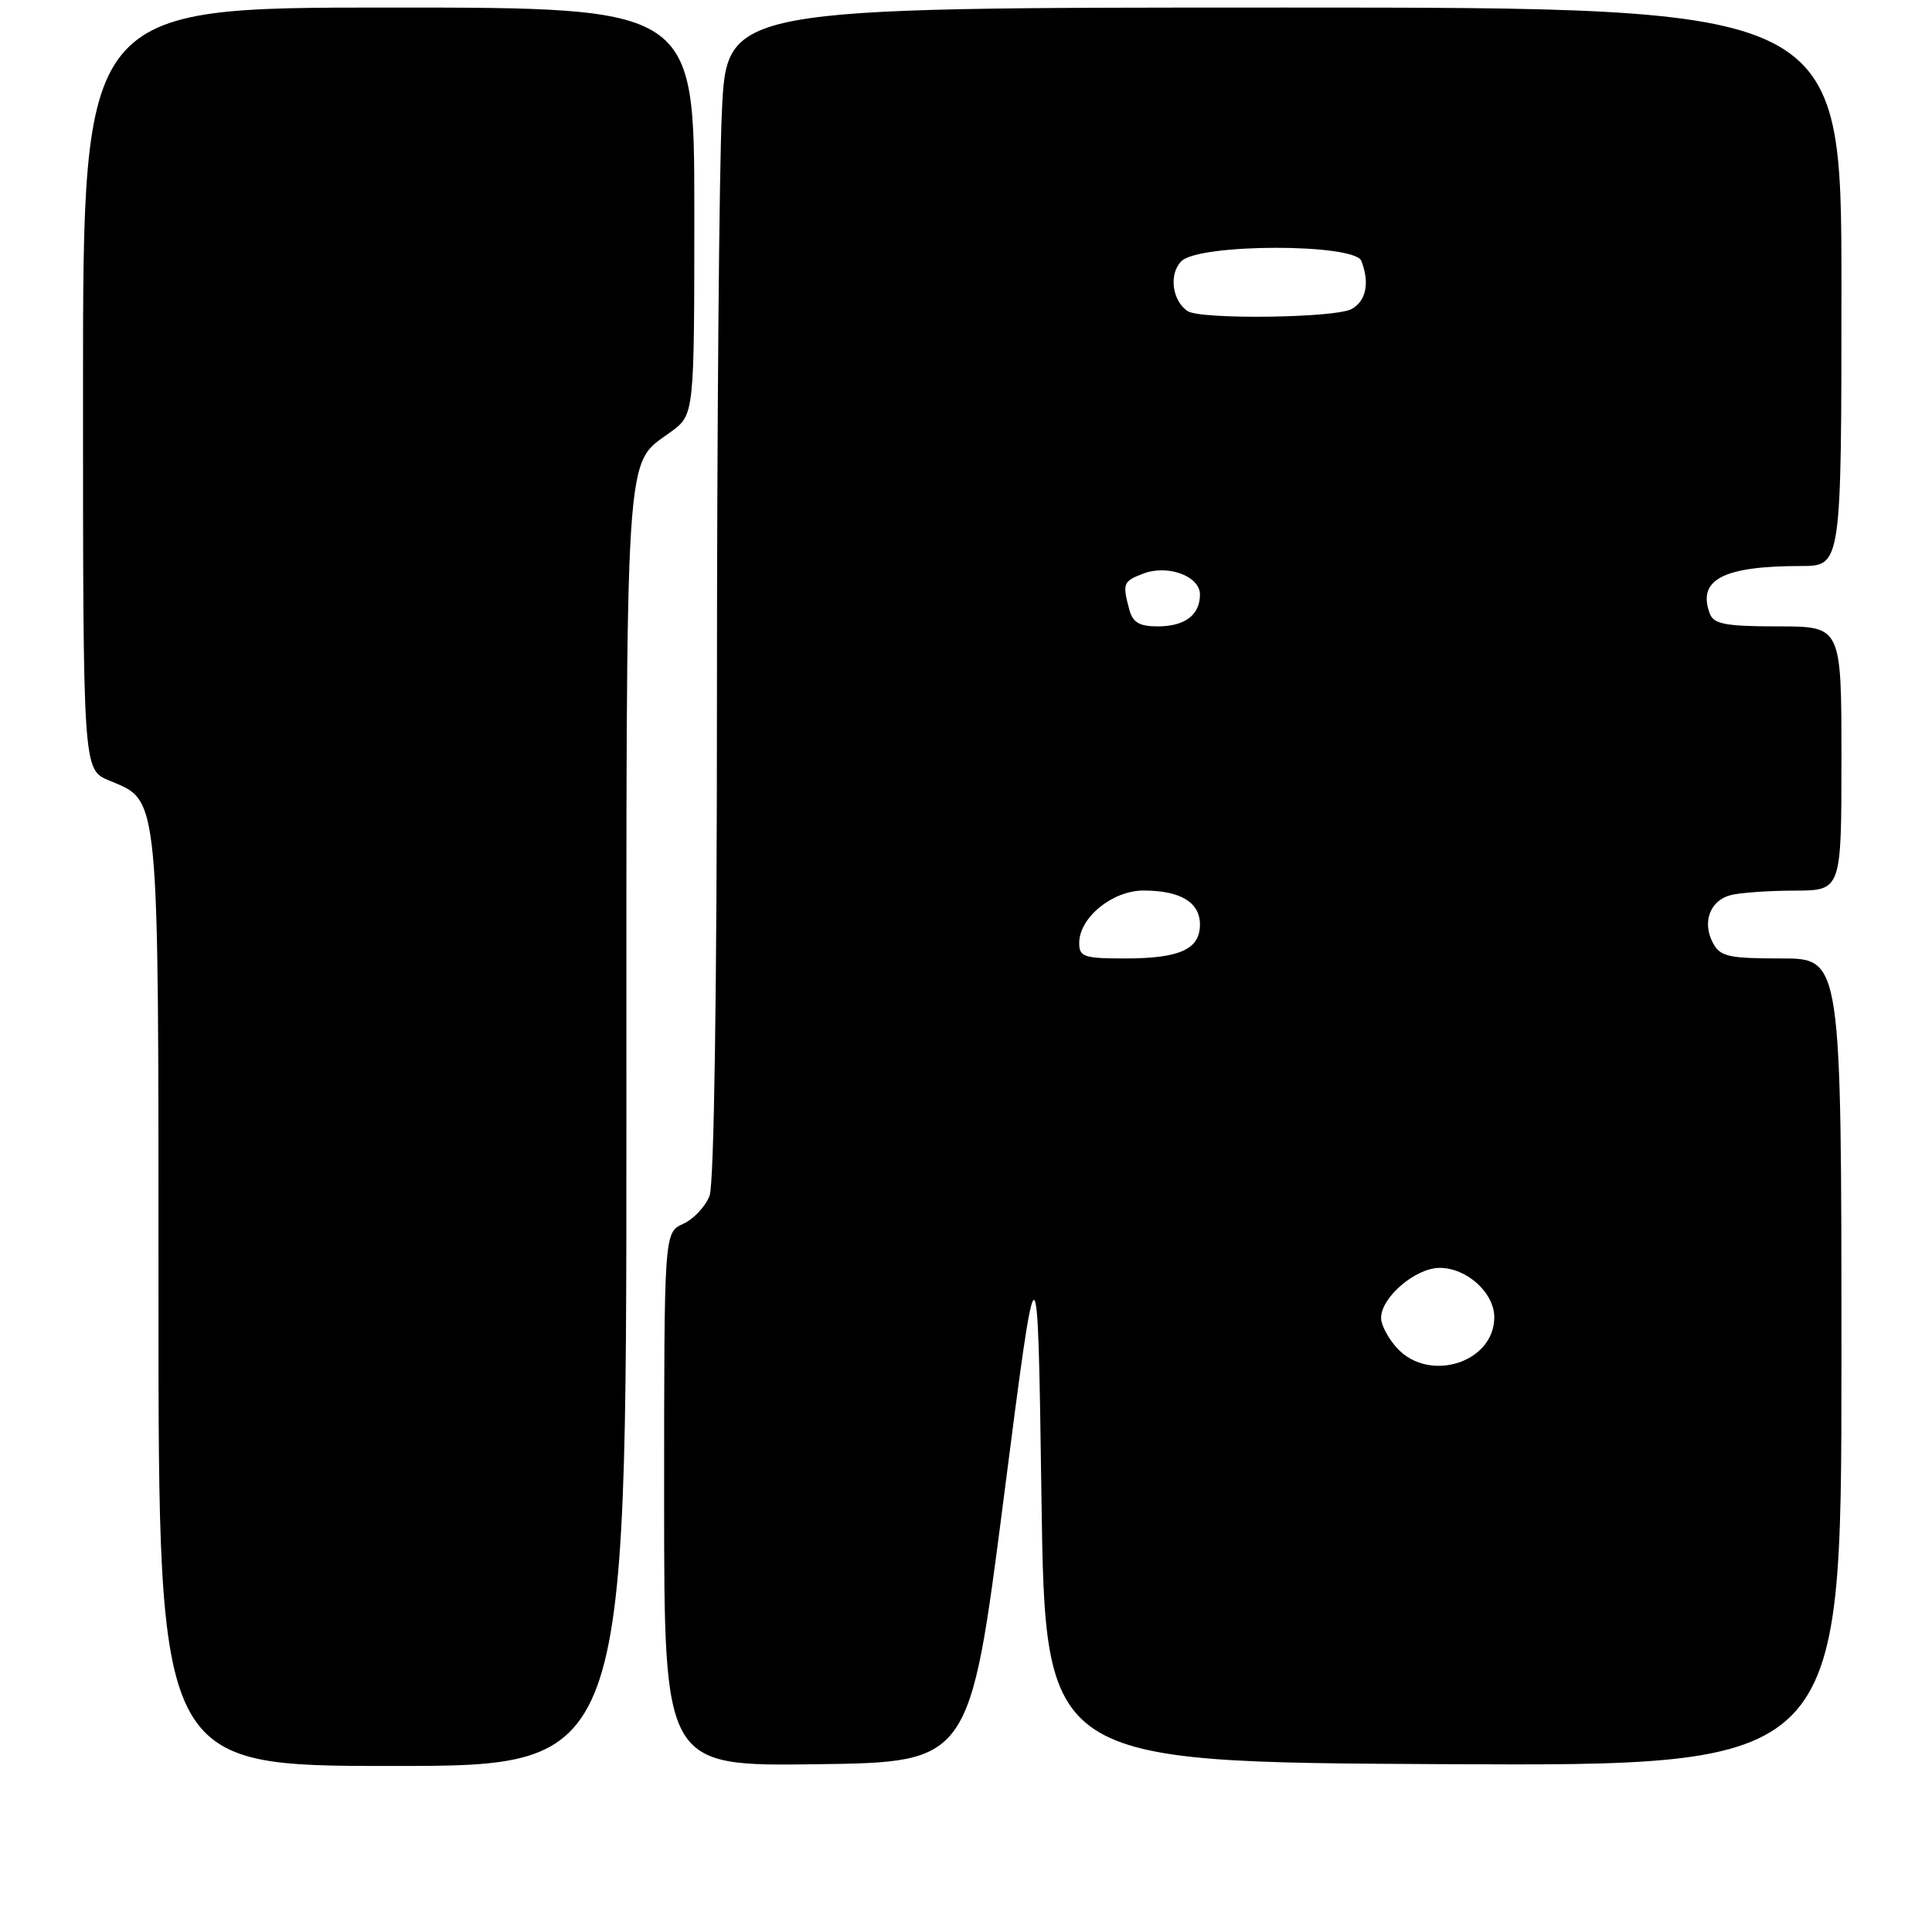 <?xml version="1.0" encoding="UTF-8" standalone="no"?>
<!DOCTYPE svg PUBLIC "-//W3C//DTD SVG 1.1//EN" "http://www.w3.org/Graphics/SVG/1.1/DTD/svg11.dtd" >
<svg xmlns="http://www.w3.org/2000/svg" xmlns:xlink="http://www.w3.org/1999/xlink" version="1.1" viewBox="0 0 256 256">
 <g >
 <path fill="currentColor"
d=" M 83.00 149.45 C 83.00 57.01 82.69 61.79 88.90 57.22 C 92.00 54.94 92.00 54.94 92.00 27.97 C 92.00 1.00 92.00 1.00 51.50 1.00 C 11.00 1.00 11.00 1.00 11.00 51.49 C 11.00 101.97 11.00 101.97 14.43 103.41 C 21.20 106.24 21.00 104.10 21.00 172.45 C 21.00 234.00 21.00 234.00 52.00 234.00 C 83.00 234.00 83.00 234.00 83.00 149.45 Z  M 133.00 198.50 C 137.50 163.50 137.50 163.50 138.00 198.50 C 138.50 233.50 138.50 233.50 191.25 233.76 C 244.00 234.02 244.00 234.02 244.00 180.51 C 244.00 127.00 244.00 127.00 236.04 127.00 C 229.04 127.00 227.94 126.75 226.98 124.96 C 225.52 122.23 226.56 119.35 229.28 118.62 C 230.50 118.29 234.31 118.02 237.75 118.01 C 244.00 118.00 244.00 118.00 244.00 100.50 C 244.00 83.00 244.00 83.00 235.61 83.00 C 228.75 83.00 227.10 82.70 226.58 81.36 C 224.84 76.82 228.28 75.00 238.63 75.00 C 244.00 75.00 244.00 75.00 244.00 38.00 C 244.00 1.00 244.00 1.00 170.16 1.00 C 96.31 1.00 96.31 1.00 95.66 14.66 C 95.29 22.17 95.00 57.02 95.00 92.09 C 95.00 131.32 94.62 156.86 94.02 158.45 C 93.48 159.86 91.91 161.54 90.52 162.17 C 88.00 163.32 88.00 163.32 88.00 198.68 C 88.00 234.04 88.00 234.04 108.25 233.77 C 128.50 233.50 128.50 233.50 133.00 198.50 Z  M 185.17 178.69 C 183.98 177.41 183.00 175.59 183.00 174.64 C 183.00 171.90 187.56 168.00 190.77 168.00 C 194.35 168.00 198.00 171.30 198.00 174.54 C 198.00 180.51 189.48 183.27 185.17 178.69 Z  M 143.00 124.95 C 143.00 121.59 147.40 118.00 151.52 118.00 C 156.41 118.00 159.00 119.56 159.00 122.50 C 159.00 125.79 156.32 127.00 149.07 127.00 C 143.62 127.00 143.00 126.79 143.00 124.95 Z  M 149.63 80.75 C 148.71 77.30 148.82 77.02 151.50 76.00 C 154.75 74.77 159.00 76.34 159.00 78.78 C 159.00 81.48 157.00 83.00 153.42 83.00 C 150.96 83.00 150.10 82.49 149.63 80.75 Z  M 157.38 41.23 C 155.31 39.87 154.85 36.29 156.54 34.61 C 158.88 32.26 179.49 32.24 180.39 34.58 C 181.52 37.51 181.01 39.92 179.07 40.96 C 176.87 42.14 159.09 42.36 157.38 41.23 Z "/>
</g>
</svg>